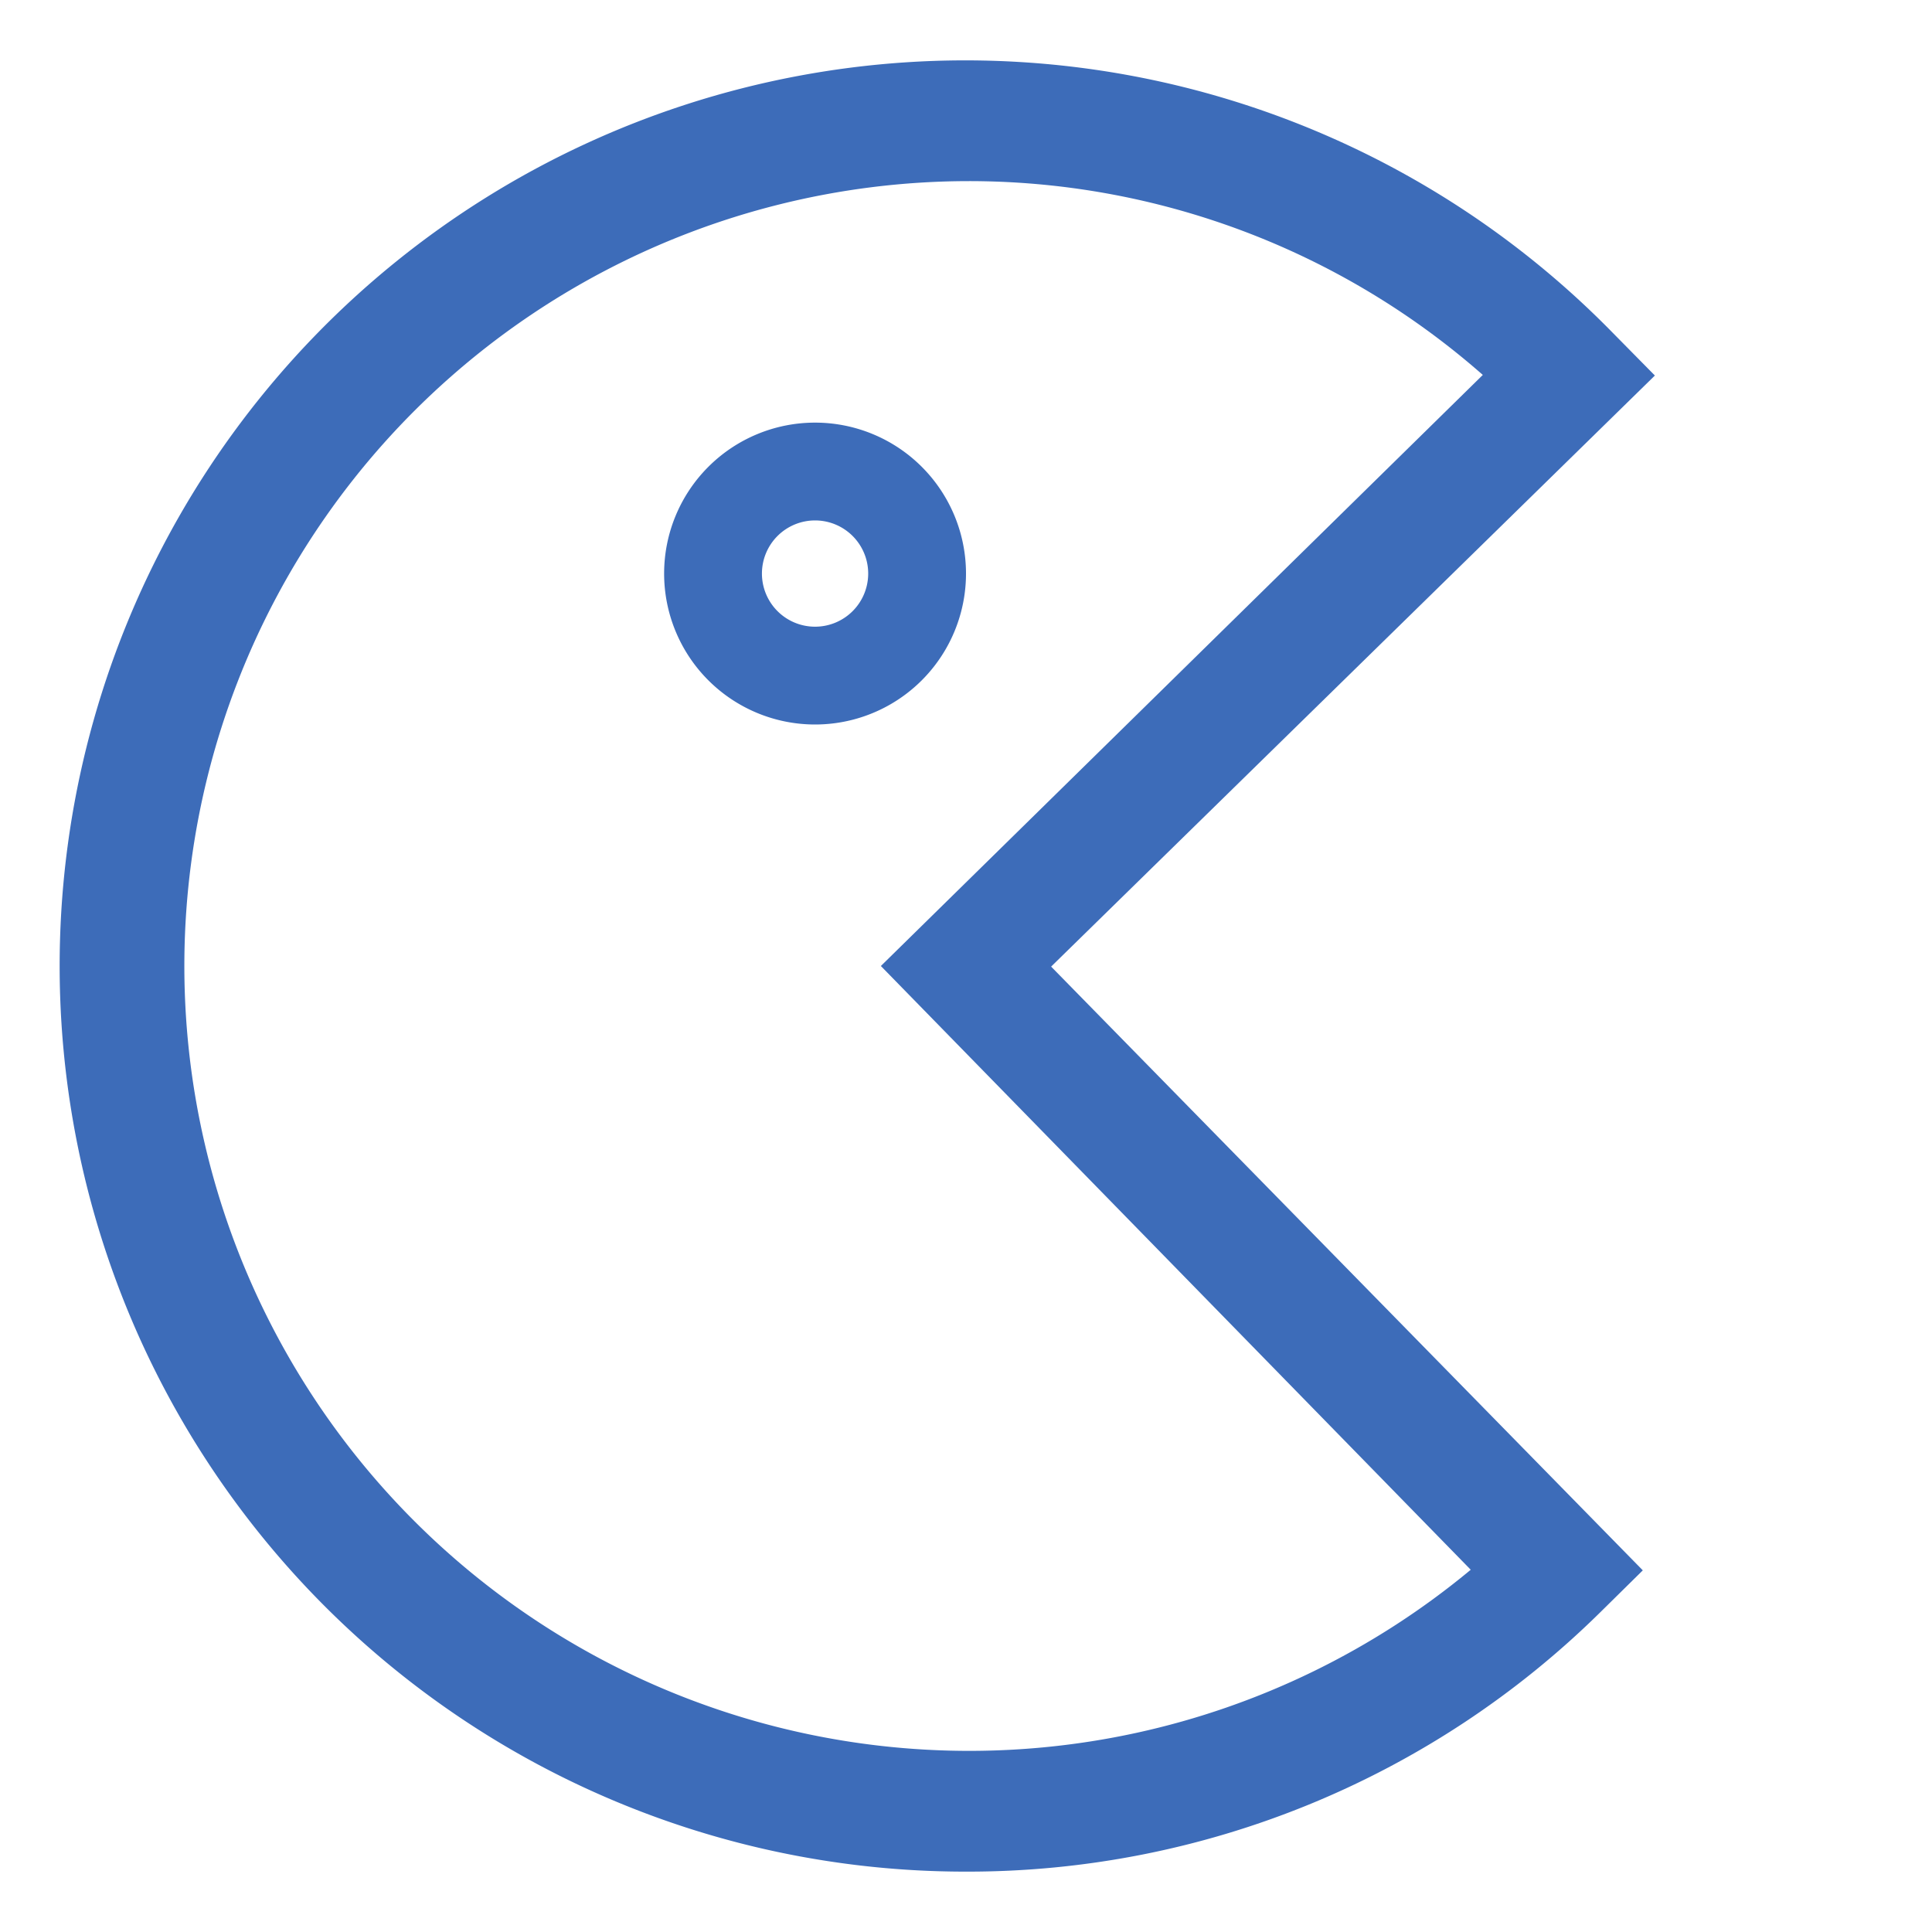 <svg viewBox="0 0 32 32" xmlns="http://www.w3.org/2000/svg" fill="#3d6cb9"><path class="cls-1" d="M27.41 6.22l-.7-.71A15 15 0 1 0 16 31a14.92 14.92 0 0 0 10.5-4.29l.71-.7-9.8-10zM24.36 26A13 13 0 1 1 16 3a12.89 12.89 0 0 1 8.56 3.21L14.59 16z"/><path class="cls-1" d="M16 9.5a2.5 2.5 0 1 0-2.5 2.5A2.5 2.5 0 0 0 16 9.5zm-2.5.88a.88.88 0 1 1 .88-.87.88.88 0 0 1-.88.87z"/></svg>